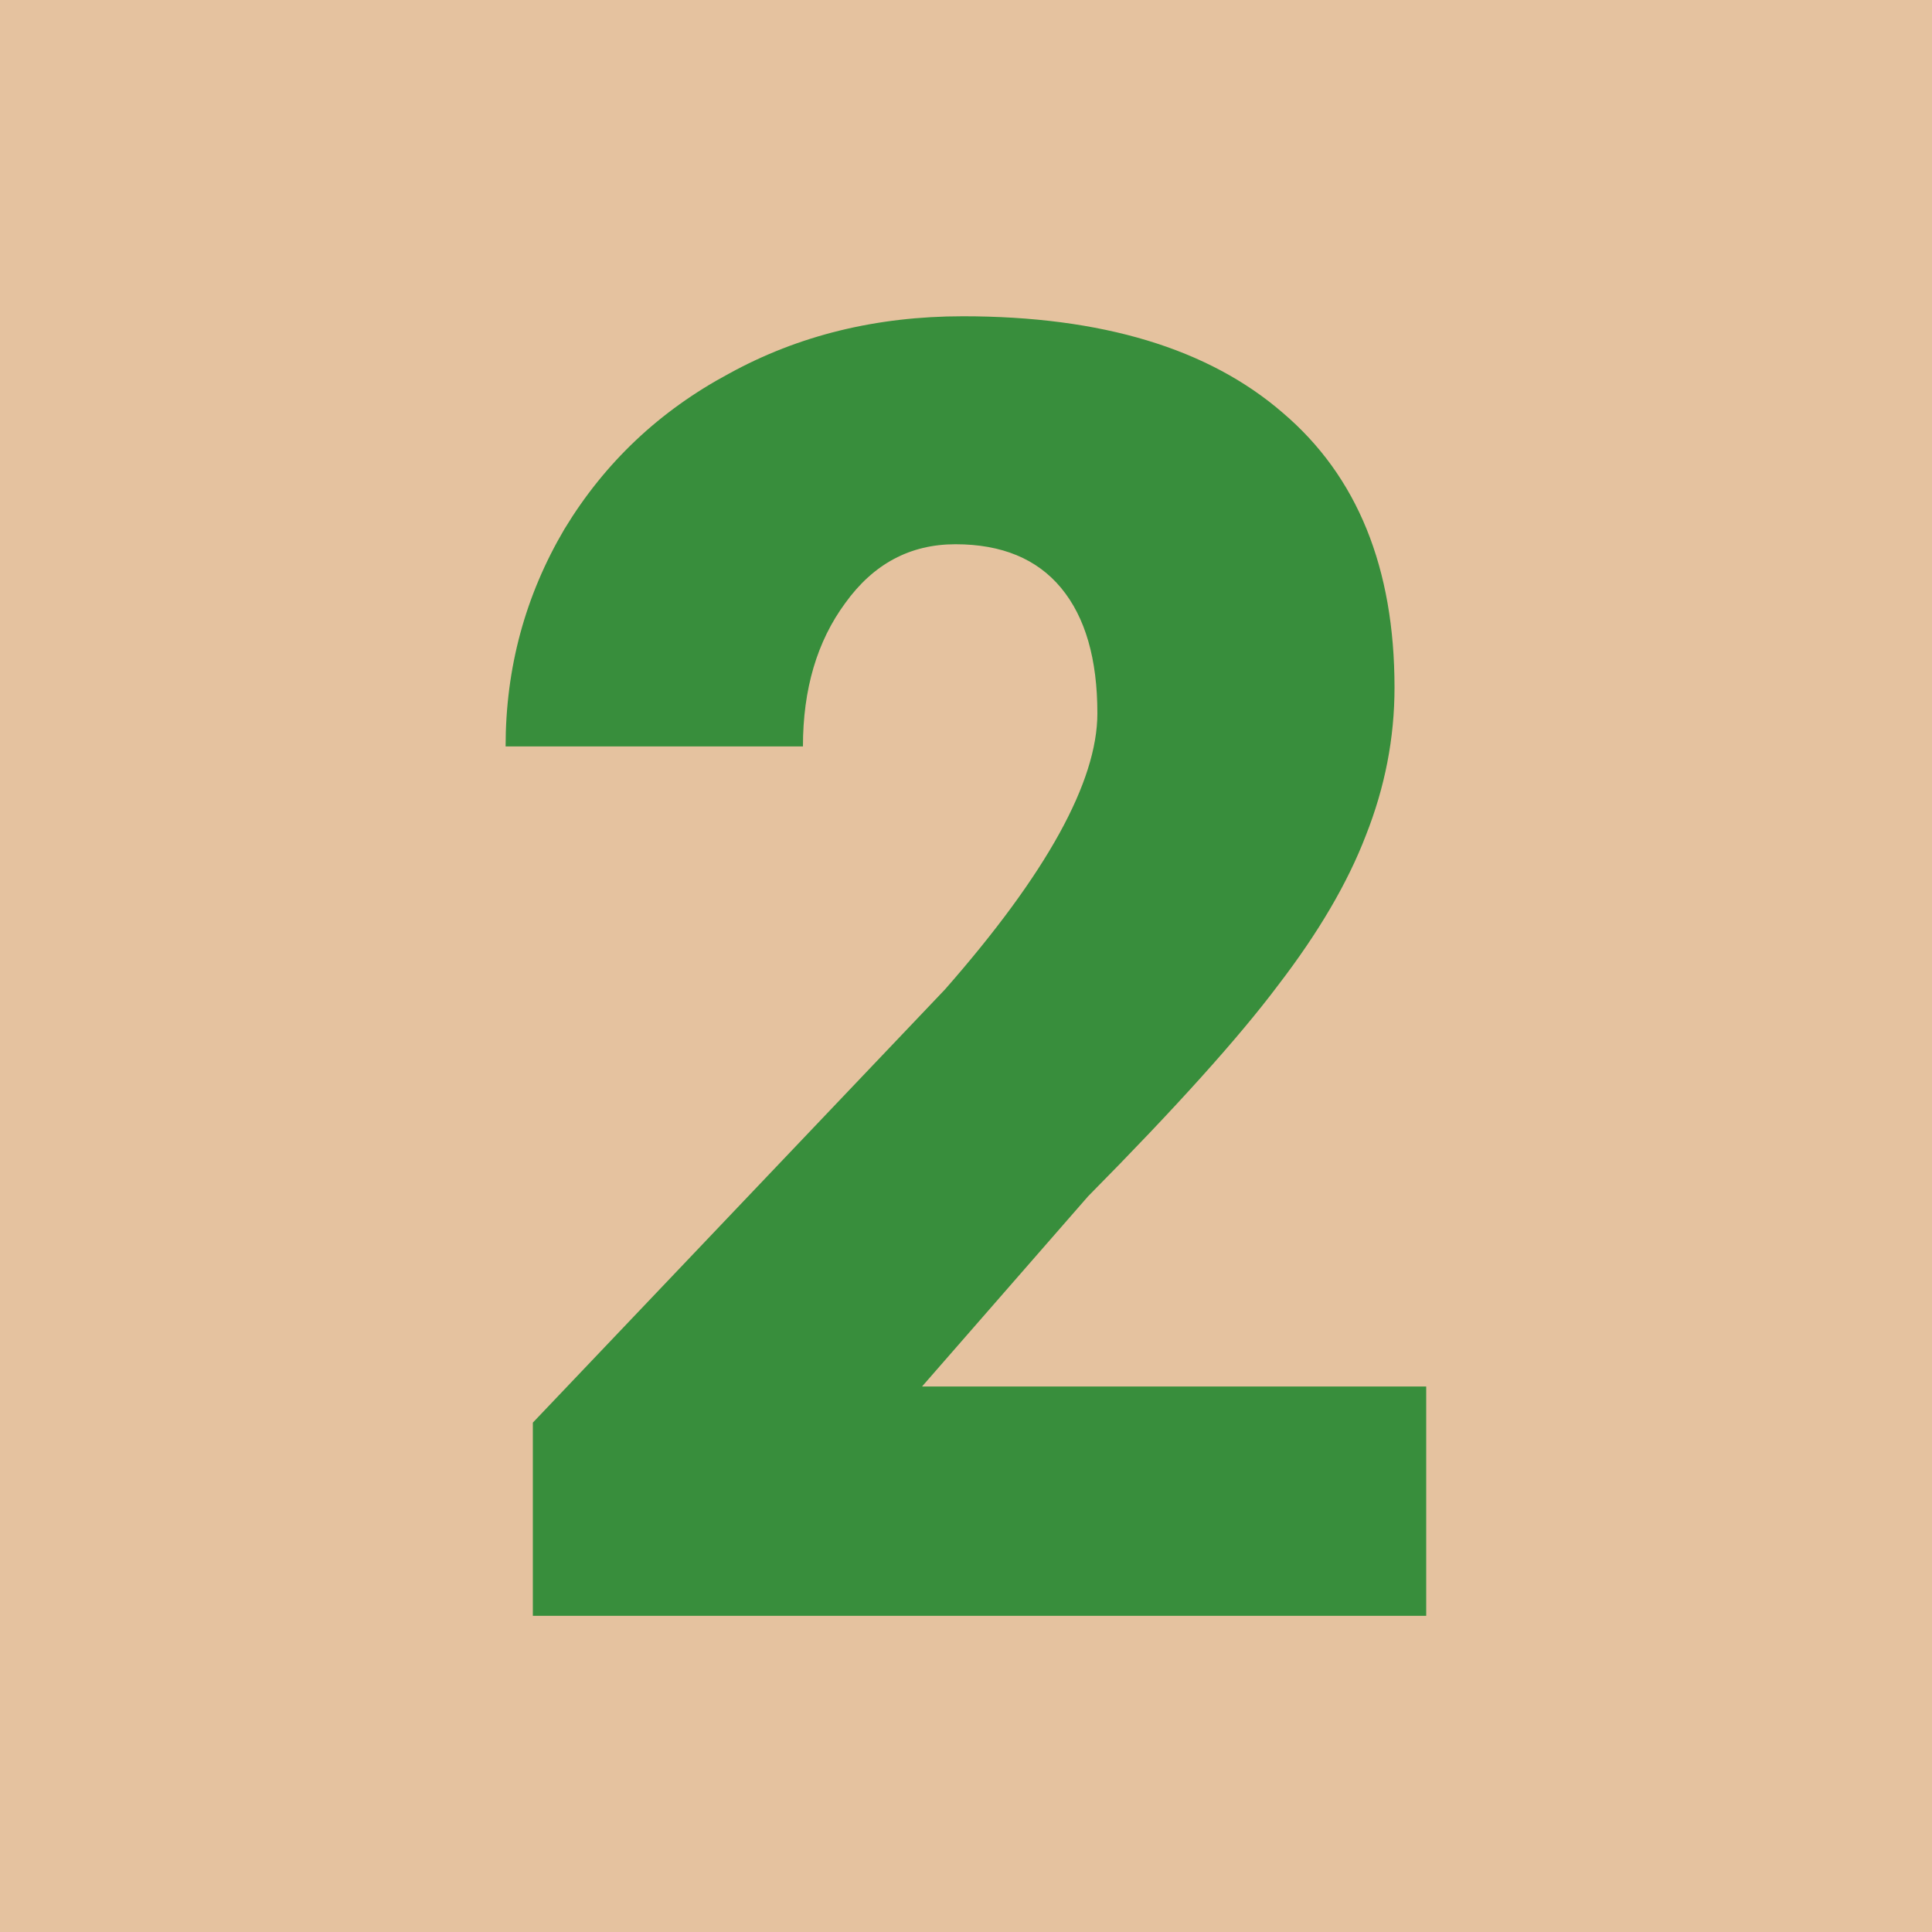 <svg version="1.1" xmlns="http://www.w3.org/2000/svg" xmlns:xlink="http://www.w3.org/1999/xlink" width="20" height="20" viewBox="0,0,20,20"><g transform="translate(-230,-170)"><g data-paper-data="{&quot;isPaintingLayer&quot;:true}" fill-rule="nonzero" stroke="none" stroke-linejoin="miter" stroke-miterlimit="10" stroke-dasharray="" stroke-dashoffset="0" style="mix-blend-mode: normal"><path d="M230,190v-20h20v20z" fill="#e5c29f" stroke-width="0" stroke-linecap="butt"/><path d="M244.766,186.727h-9.25v-2l4.266,-4.484c1.052,-1.198 1.578,-2.151 1.578,-2.859c0,-0.562 -0.125,-0.995 -0.375,-1.297c-0.25,-0.302 -0.615,-0.453 -1.094,-0.453c-0.469,0 -0.849,0.203 -1.141,0.609c-0.292,0.396 -0.438,0.891 -0.438,1.484h-3.078c0,-0.812 0.203,-1.562 0.609,-2.25c0.417,-0.688 0.984,-1.224 1.703,-1.609c0.719,-0.396 1.526,-0.594 2.422,-0.594c1.437,0 2.542,0.333 3.312,1c0.771,0.656 1.156,1.604 1.156,2.844c0,0.521 -0.099,1.031 -0.297,1.531c-0.188,0.49 -0.49,1.005 -0.906,1.547c-0.406,0.542 -1.062,1.271 -1.969,2.188l-1.719,1.969h5.219v2.375z" fill="#388e3c" stroke-width="1" stroke-linecap="square"/></g></g></svg>